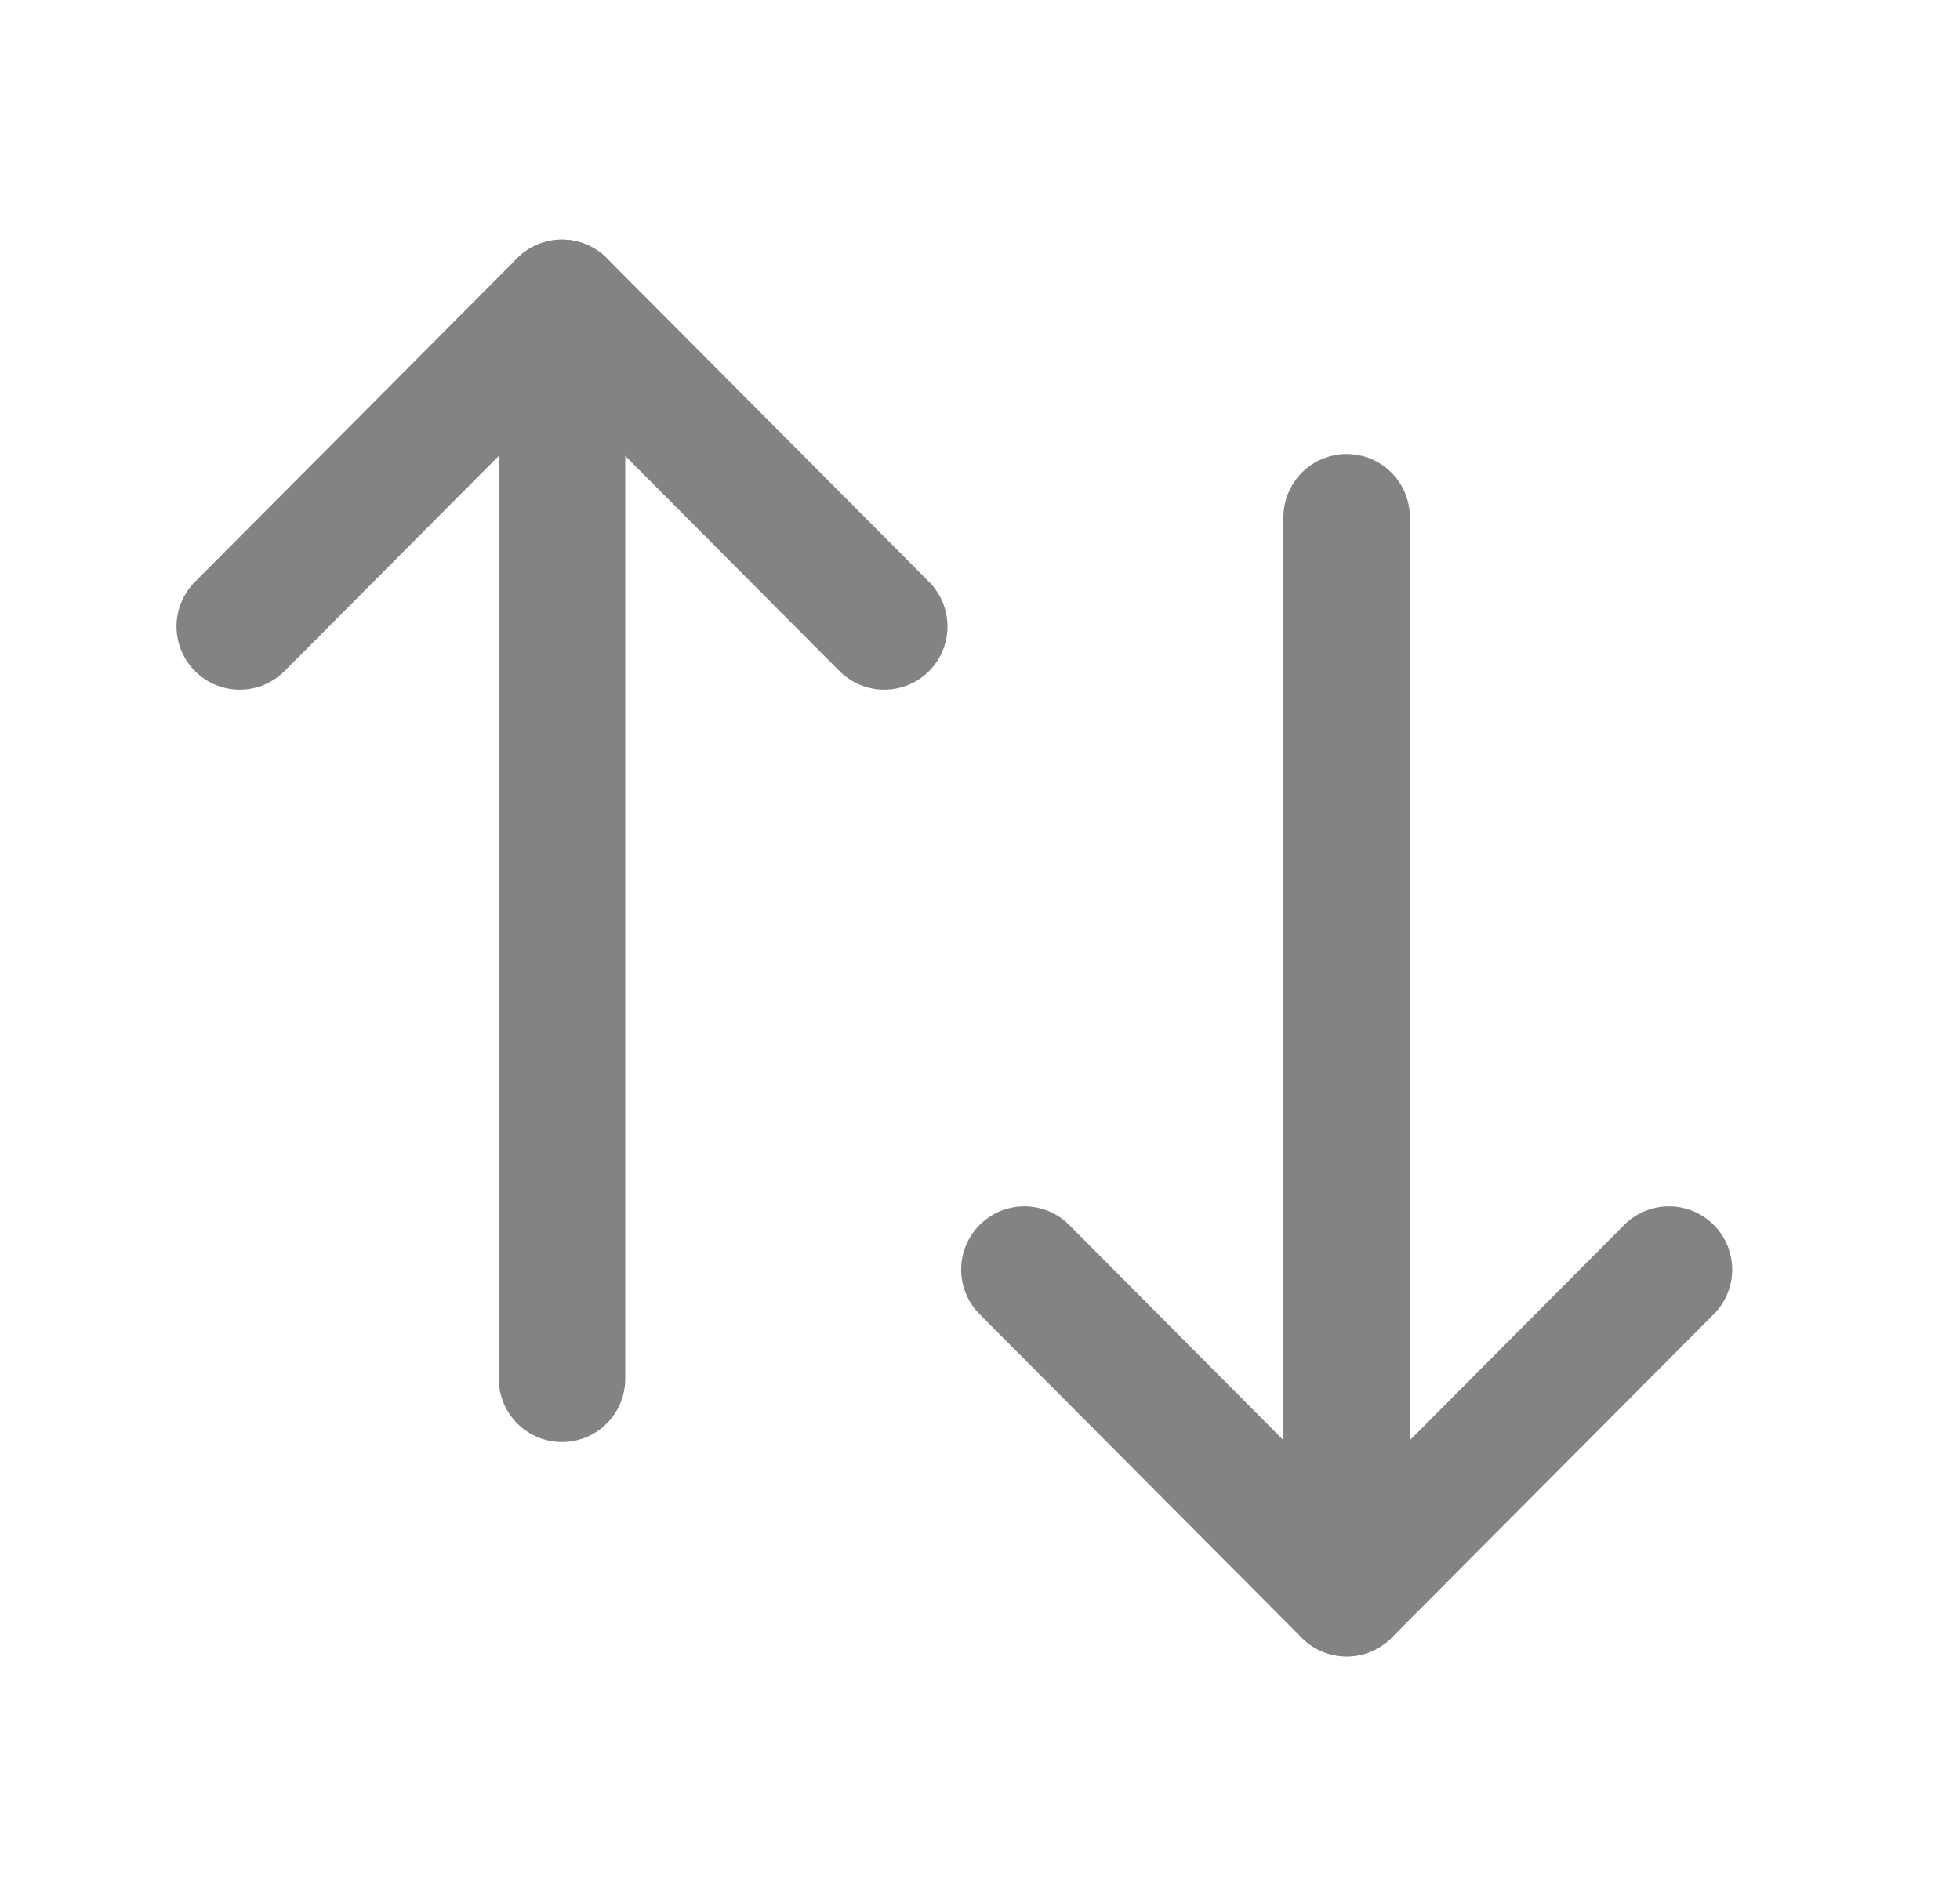 <svg width="31" height="30" viewBox="0 0 31 30" fill="none" xmlns="http://www.w3.org/2000/svg">
<path d="M21.299 25.205V8.183" stroke="#838383" stroke-width="2" stroke-linecap="round" stroke-linejoin="round"/>
<path d="M26.397 20.085L21.299 25.206L16.202 20.085" stroke="#838383" stroke-width="2" stroke-linecap="round" stroke-linejoin="round"/>
<path d="M8.889 4.791V21.813" stroke="#838383" stroke-width="2" stroke-linecap="round" stroke-linejoin="round"/>
<path d="M3.792 9.911L8.889 4.791L13.986 9.911" stroke="#838383" stroke-width="2" stroke-linecap="round" stroke-linejoin="round"/>
</svg>
